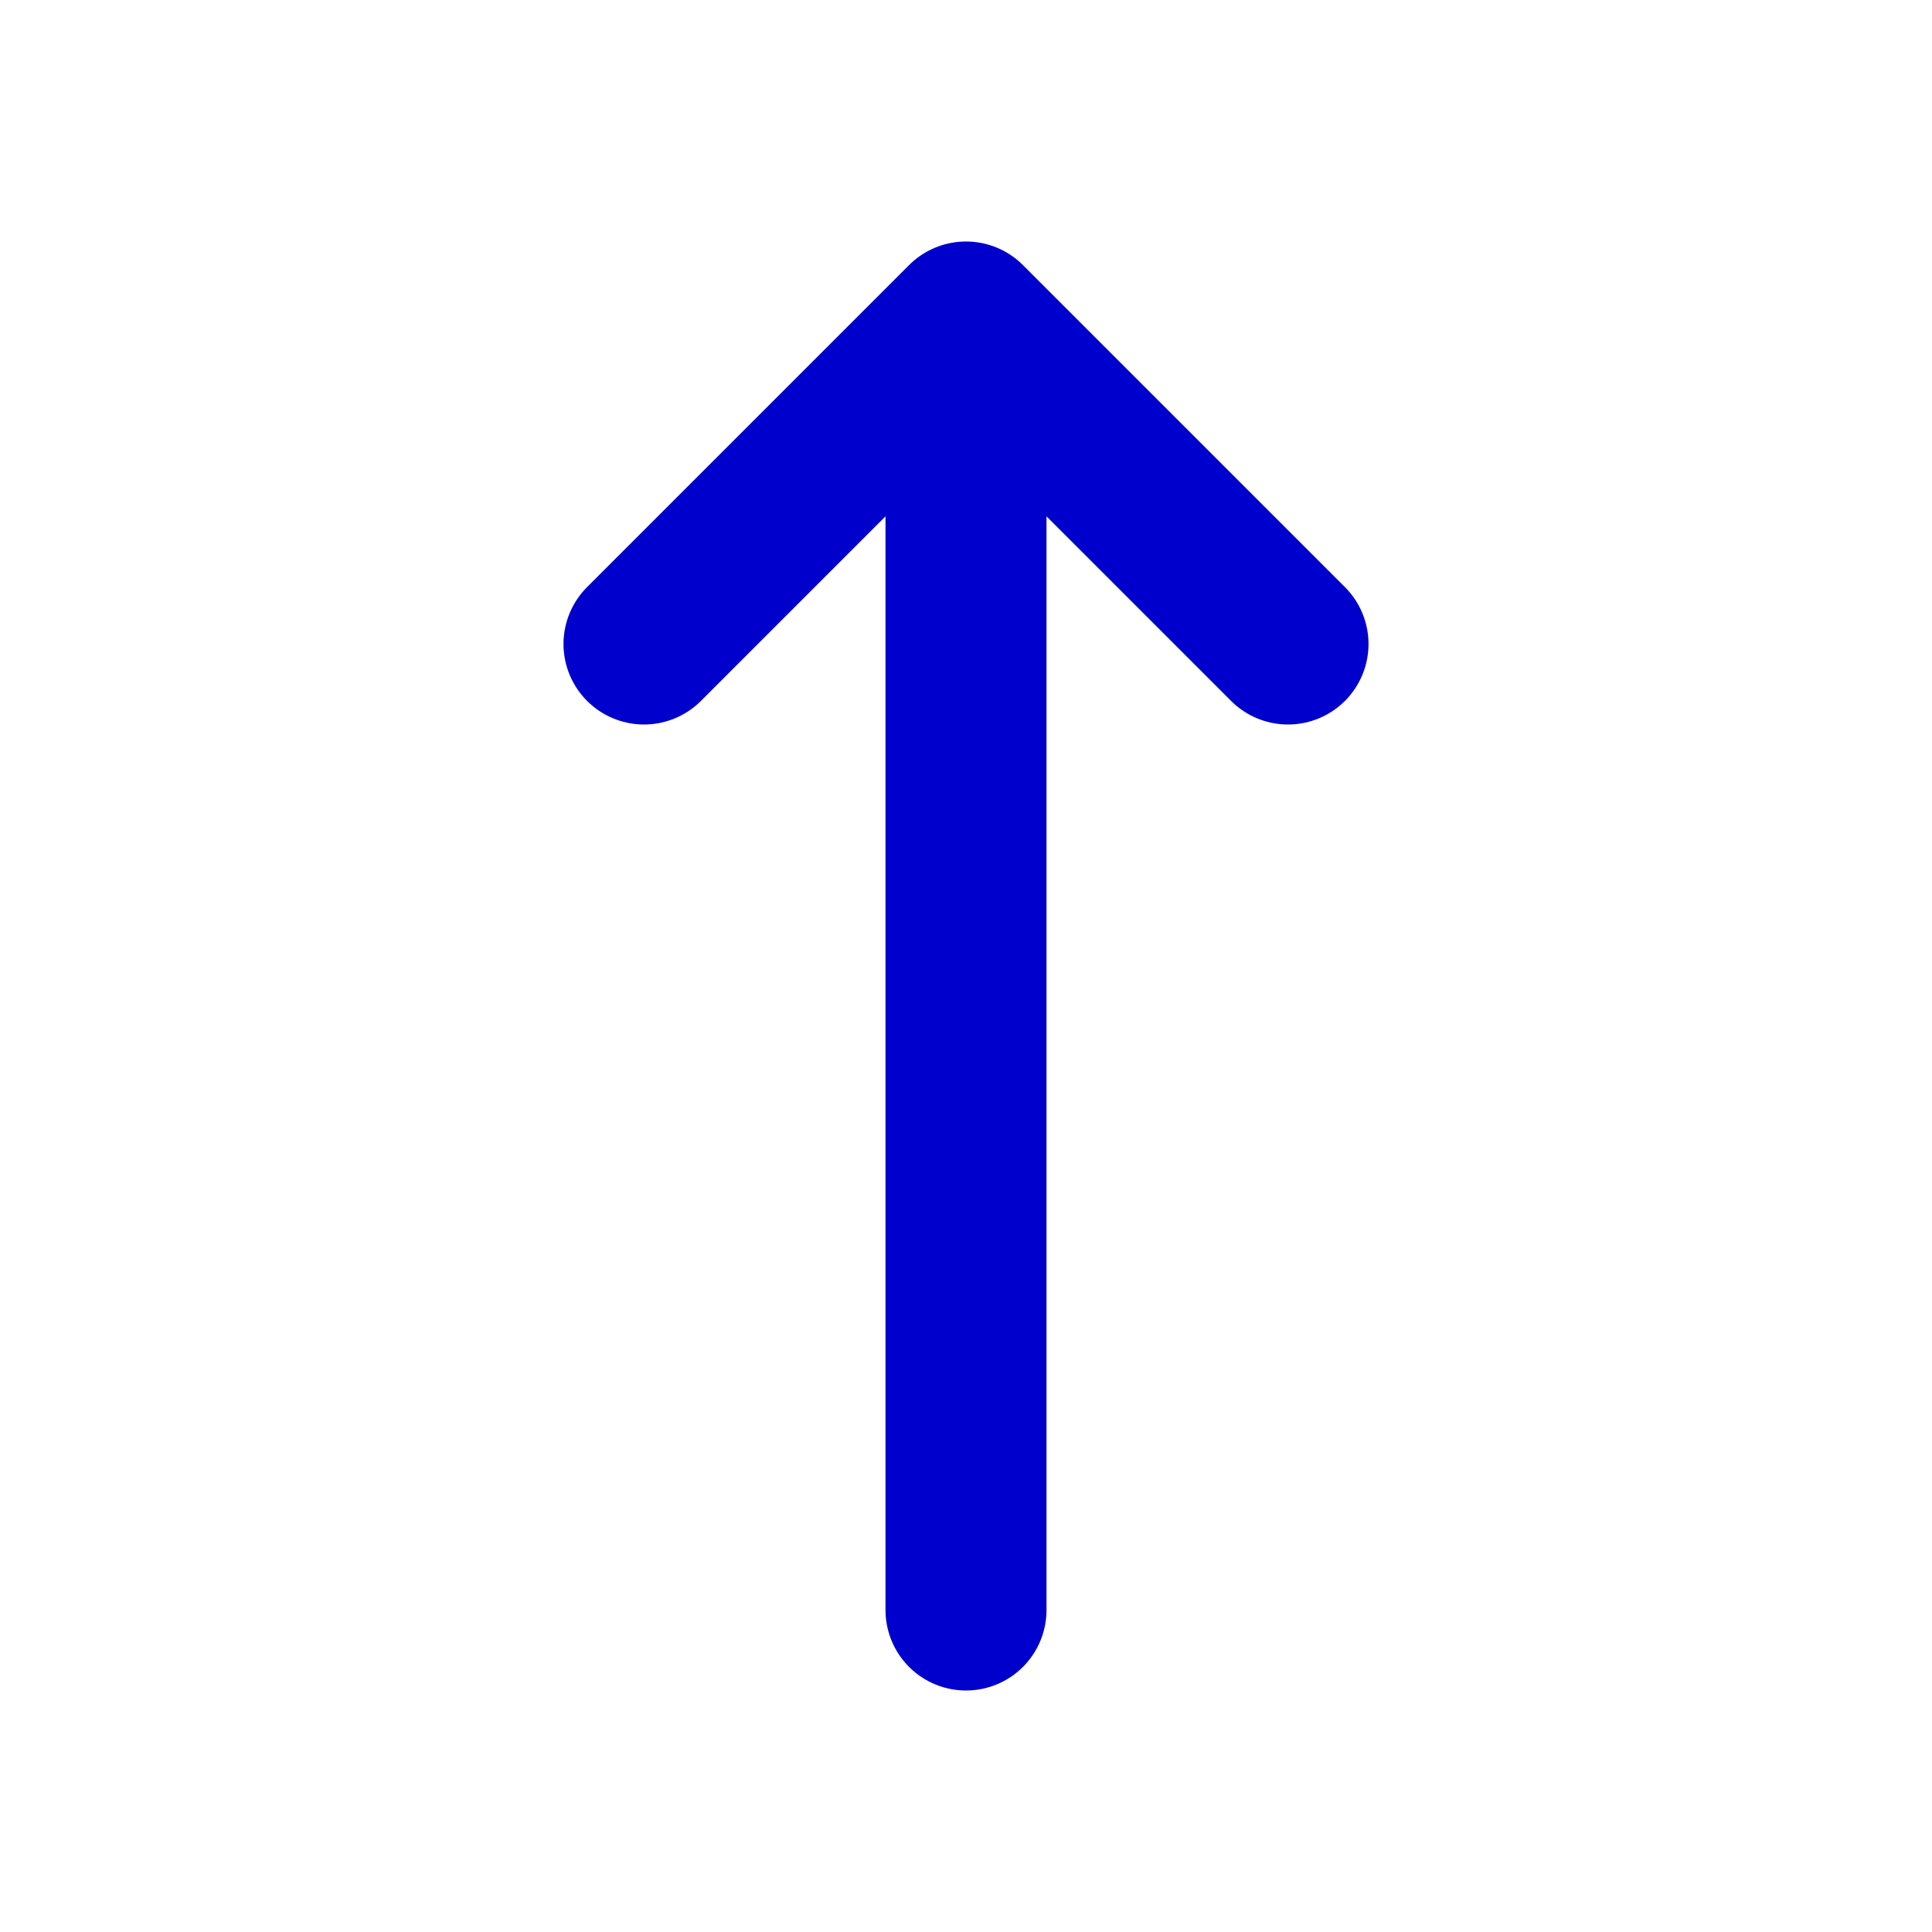 <svg width="24" height="24" viewBox="0 0 24 24" fill="none" xmlns="http://www.w3.org/2000/svg">
<path d="M12 4V20M12 4L8 8M12 4L16 8" stroke="#0000CC" stroke-width="2" stroke-linecap="round" stroke-linejoin="round"/>
</svg>
